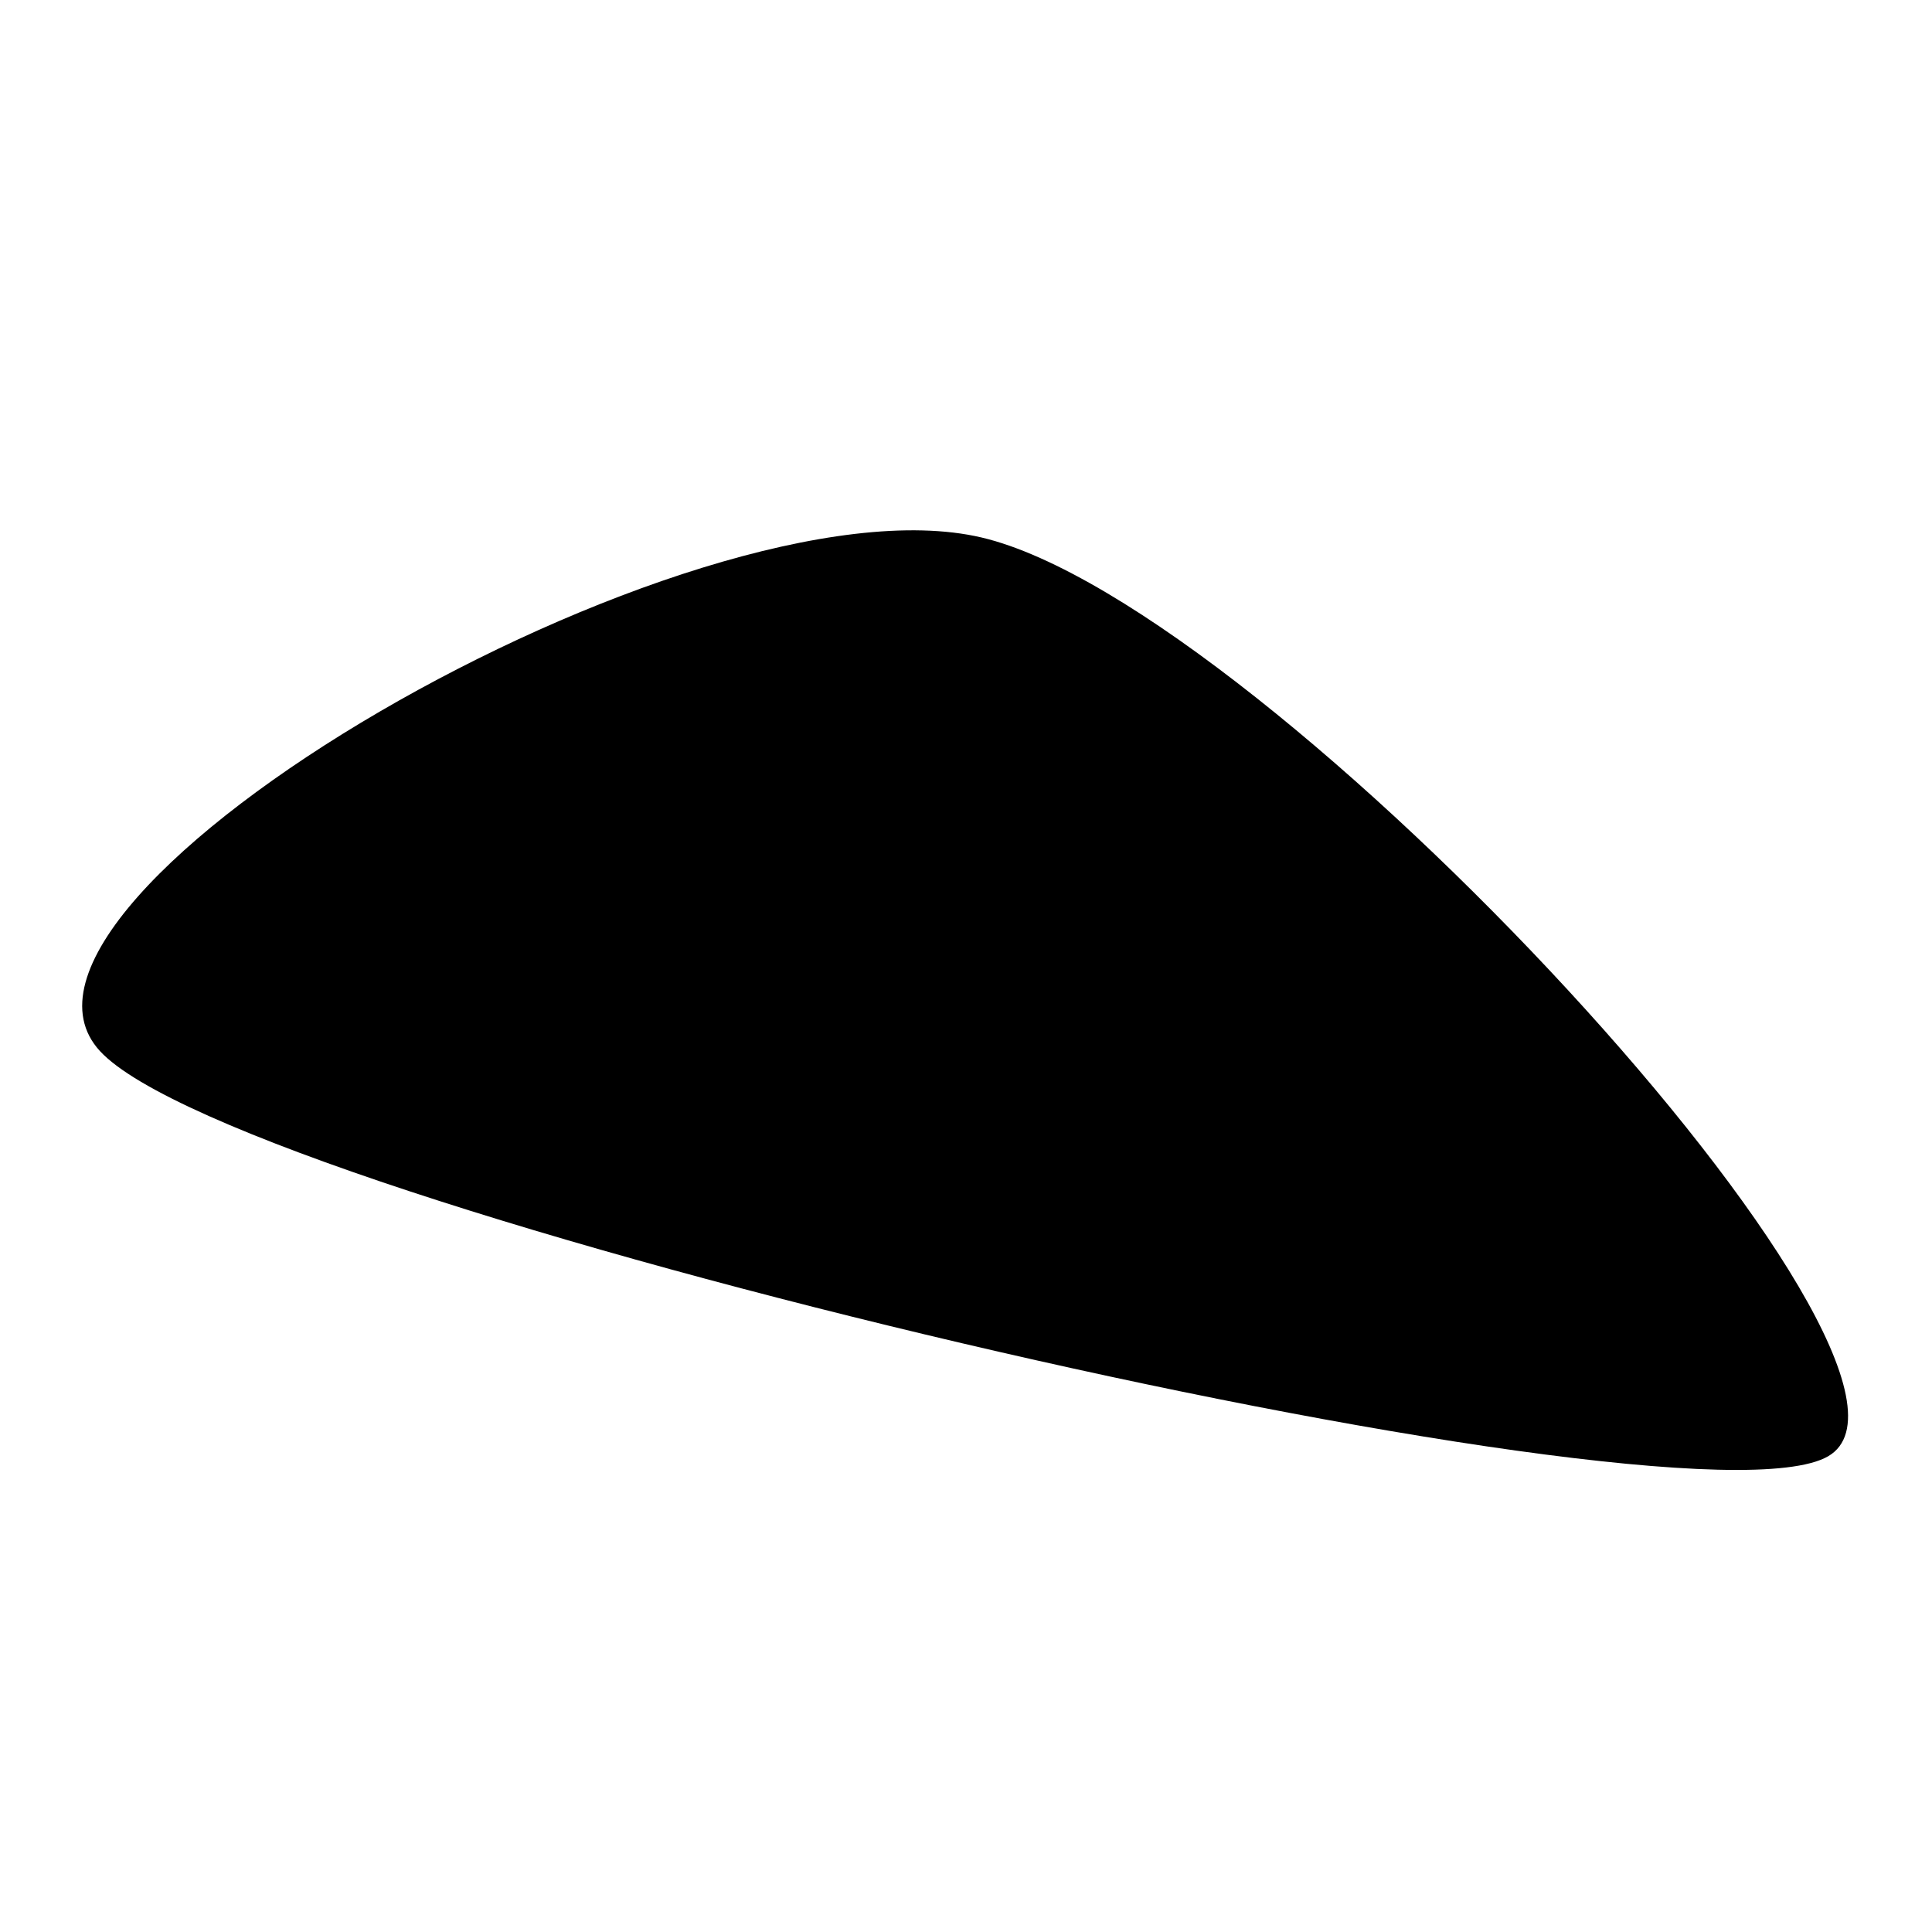 <svg xmlns="http://www.w3.org/2000/svg" version="1.1" xmlns:xlink="http://www.w3.org/1999/xlink" xmlns:svgjs="http://svgjs.dev/svgjs" viewBox="0 0 600 600"><path d="M410.559 595.323C358.526 586.352 83.406 218.529 80.415 153.936C77.425 89.342 337.593 134.199 392.616 207.763C447.64 281.328 462.593 604.294 410.559 595.323C358.526 586.352 83.406 218.529 80.415 153.936 " fill="url(&quot;#SvgjsLinearGradient1001&quot;)" fill-opacity="0.18" transform="matrix(0.766,-0.643,0.643,0.766,-129.524,260.224)"></path><defs><radialGradient id="SvgjsRadialGradient1000"><stop stop-color="hsl(37, 99%, 67%)" offset="0"></stop><stop stop-color="hsl(316, 73%, 52%)" offset="1"></stop></radialGradient><linearGradient id="SvgjsLinearGradient1001"><stop stop-color="hsl(37, 99%, 67%)" offset="0"></stop><stop stop-color="hsl(316, 73%, 52%)" offset="1"></stop></linearGradient></defs></svg>